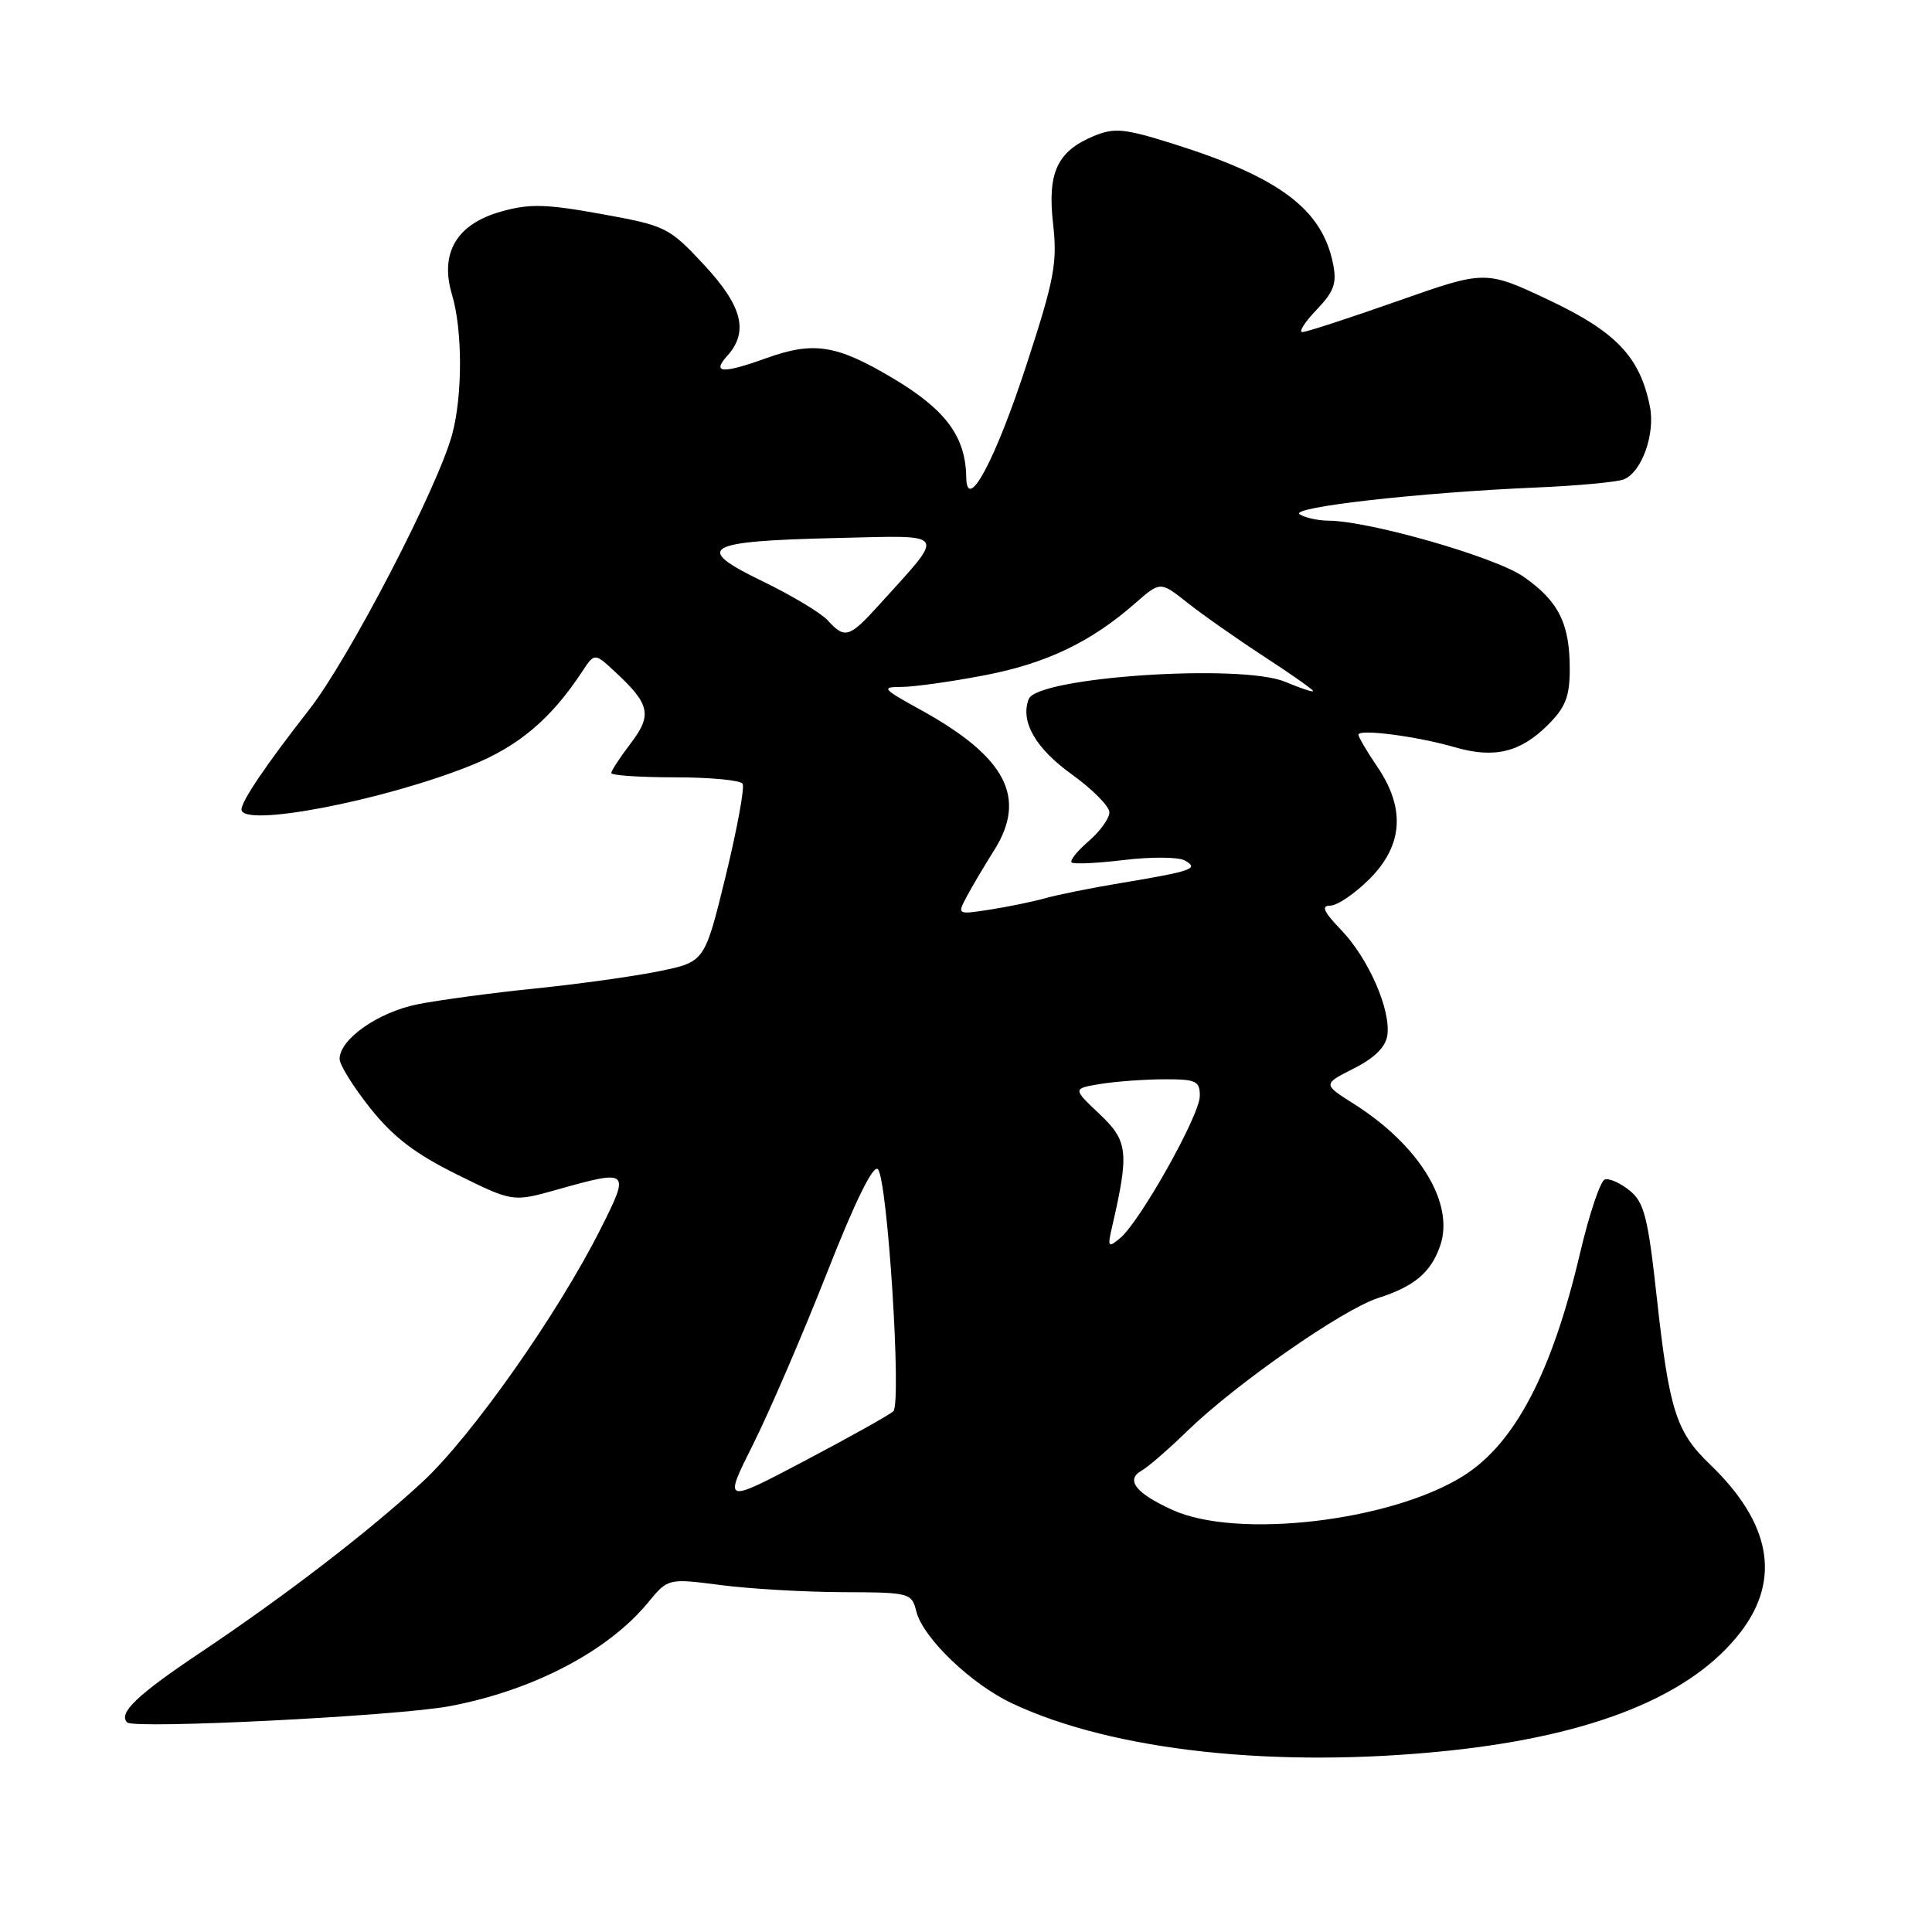 <?xml version="1.0" encoding="UTF-8" standalone="no"?>
<!DOCTYPE svg PUBLIC "-//W3C//DTD SVG 1.1//EN" "http://www.w3.org/Graphics/SVG/1.1/DTD/svg11.dtd" >
<svg xmlns="http://www.w3.org/2000/svg" xmlns:xlink="http://www.w3.org/1999/xlink" version="1.1" viewBox="0 0 256 256">
 <g >
 <path fill="currentColor"
d=" M 192.00 231.97 C 211.30 229.93 224.27 224.64 230.71 216.17 C 236.00 209.21 234.62 201.77 226.61 194.07 C 222.08 189.73 221.18 186.88 219.52 171.81 C 218.36 161.25 217.86 159.31 215.93 157.75 C 214.70 156.75 213.22 156.09 212.64 156.29 C 212.06 156.48 210.58 160.88 209.36 166.07 C 205.65 181.87 200.74 191.24 193.94 195.54 C 184.37 201.58 163.96 203.98 155.37 200.08 C 150.50 197.87 149.10 196.09 151.26 194.87 C 152.11 194.40 154.86 192.02 157.36 189.58 C 163.76 183.37 177.89 173.52 182.57 172.01 C 187.40 170.46 189.59 168.63 190.82 165.09 C 192.78 159.48 188.10 151.78 179.38 146.26 C 175.27 143.66 175.27 143.66 179.38 141.58 C 182.14 140.19 183.61 138.73 183.83 137.18 C 184.31 133.80 181.33 127.00 177.73 123.25 C 175.38 120.80 175.02 120.00 176.27 120.00 C 177.19 120.00 179.52 118.41 181.47 116.47 C 185.91 112.02 186.25 107.12 182.50 101.60 C 181.12 99.57 180.00 97.66 180.00 97.35 C 180.00 96.55 187.77 97.56 192.72 99.00 C 198.00 100.54 201.44 99.71 205.13 96.03 C 207.45 93.71 208.00 92.28 208.00 88.62 C 208.00 82.60 206.50 79.62 201.85 76.40 C 198.11 73.80 181.44 69.02 176.00 68.99 C 174.62 68.98 172.92 68.60 172.21 68.15 C 170.75 67.22 188.08 65.26 203.50 64.60 C 209.00 64.37 214.25 63.88 215.16 63.52 C 217.54 62.57 219.35 57.51 218.62 53.86 C 217.31 47.31 214.16 43.98 205.26 39.77 C 196.83 35.79 196.83 35.79 185.17 39.90 C 178.75 42.16 173.08 44.01 172.56 44.00 C 172.05 44.00 172.90 42.67 174.45 41.05 C 176.76 38.64 177.16 37.54 176.64 34.97 C 175.19 27.70 169.52 23.46 155.27 19.00 C 148.98 17.03 147.65 16.90 144.95 18.02 C 140.08 20.04 138.77 22.86 139.54 29.66 C 140.12 34.81 139.71 37.01 136.07 48.17 C 131.90 60.98 128.10 68.09 128.03 63.22 C 127.95 57.84 125.30 54.27 118.28 50.10 C 110.83 45.67 107.81 45.20 101.50 47.47 C 95.75 49.54 94.28 49.46 96.35 47.17 C 99.25 43.96 98.37 40.54 93.25 35.05 C 88.64 30.11 88.24 29.91 79.70 28.36 C 72.35 27.03 70.17 26.97 66.41 28.03 C 60.51 29.68 58.24 33.52 59.89 39.03 C 61.29 43.70 61.31 52.30 59.93 57.50 C 58.07 64.49 46.25 87.26 40.99 94.00 C 35.29 101.29 32.01 106.13 32.00 107.25 C 31.99 109.70 50.64 106.14 62.35 101.45 C 68.69 98.91 72.99 95.29 77.14 88.99 C 78.78 86.50 78.78 86.50 81.48 89.00 C 86.13 93.30 86.45 94.73 83.57 98.50 C 82.16 100.35 81.00 102.12 81.00 102.43 C 81.00 102.74 84.80 103.00 89.44 103.00 C 94.08 103.00 98.12 103.38 98.40 103.85 C 98.69 104.31 97.68 109.81 96.16 116.07 C 93.38 127.44 93.38 127.44 87.44 128.67 C 84.17 129.35 76.78 130.38 71.00 130.97 C 65.22 131.56 58.18 132.51 55.34 133.07 C 50.10 134.12 45.00 137.70 45.00 140.32 C 45.00 141.10 46.83 144.04 49.07 146.85 C 52.10 150.66 55.02 152.89 60.54 155.62 C 67.95 159.28 67.95 159.28 73.79 157.64 C 83.43 154.93 83.52 155.02 79.57 162.86 C 73.89 174.14 62.49 190.33 55.99 196.35 C 48.89 202.92 37.80 211.45 26.50 219.01 C 18.16 224.59 15.64 227.00 16.85 228.23 C 17.74 229.14 52.74 227.38 59.62 226.07 C 70.65 223.98 80.53 218.81 85.85 212.37 C 88.51 209.13 88.51 209.13 95.51 210.03 C 99.35 210.53 106.61 210.95 111.64 210.97 C 120.57 211.00 120.80 211.06 121.42 213.53 C 122.30 217.03 128.69 223.17 134.14 225.72 C 147.52 232.02 169.25 234.36 192.00 231.97 Z  M 99.79 191.38 C 101.96 187.04 106.35 176.85 109.55 168.73 C 113.27 159.25 115.70 154.30 116.32 154.92 C 117.60 156.20 119.49 185.92 118.37 187.00 C 117.89 187.46 112.63 190.40 106.68 193.54 C 95.85 199.25 95.85 199.25 99.79 191.38 Z  M 147.37 162.50 C 149.64 152.67 149.47 151.18 145.69 147.61 C 142.12 144.24 142.12 144.24 145.81 143.63 C 147.84 143.30 151.64 143.02 154.25 143.01 C 158.52 143.00 159.00 143.23 158.98 145.25 C 158.96 147.80 151.05 161.89 148.41 164.07 C 146.82 165.39 146.73 165.26 147.37 162.50 Z  M 128.07 118.85 C 128.75 117.56 130.41 114.76 131.75 112.63 C 136.12 105.67 133.29 100.29 121.99 94.06 C 116.88 91.24 116.71 91.03 119.50 91.02 C 121.15 91.01 126.08 90.32 130.45 89.48 C 138.62 87.92 144.57 85.07 150.41 79.94 C 153.75 77.02 153.75 77.02 157.32 79.85 C 159.28 81.41 163.84 84.61 167.44 86.96 C 171.05 89.31 174.00 91.38 174.00 91.57 C 174.00 91.75 172.33 91.20 170.28 90.34 C 164.42 87.90 137.43 89.71 136.31 92.63 C 135.17 95.59 137.21 99.16 142.02 102.61 C 144.76 104.58 147.00 106.84 147.00 107.64 C 147.00 108.44 145.76 110.16 144.25 111.46 C 142.74 112.76 141.72 114.03 142.00 114.28 C 142.28 114.53 145.42 114.38 148.98 113.95 C 152.55 113.52 156.15 113.55 156.98 114.01 C 158.93 115.10 158.03 115.42 148.50 117.01 C 144.65 117.65 140.15 118.55 138.50 119.02 C 136.85 119.48 133.55 120.16 131.16 120.53 C 126.85 121.20 126.83 121.19 128.07 118.85 Z  M 109.69 82.21 C 108.80 81.23 104.90 78.89 101.02 77.01 C 91.80 72.55 93.25 71.70 110.83 71.29 C 125.82 70.95 125.39 70.29 116.54 80.09 C 112.53 84.52 111.95 84.70 109.69 82.21 Z "/>
</g>
</svg>